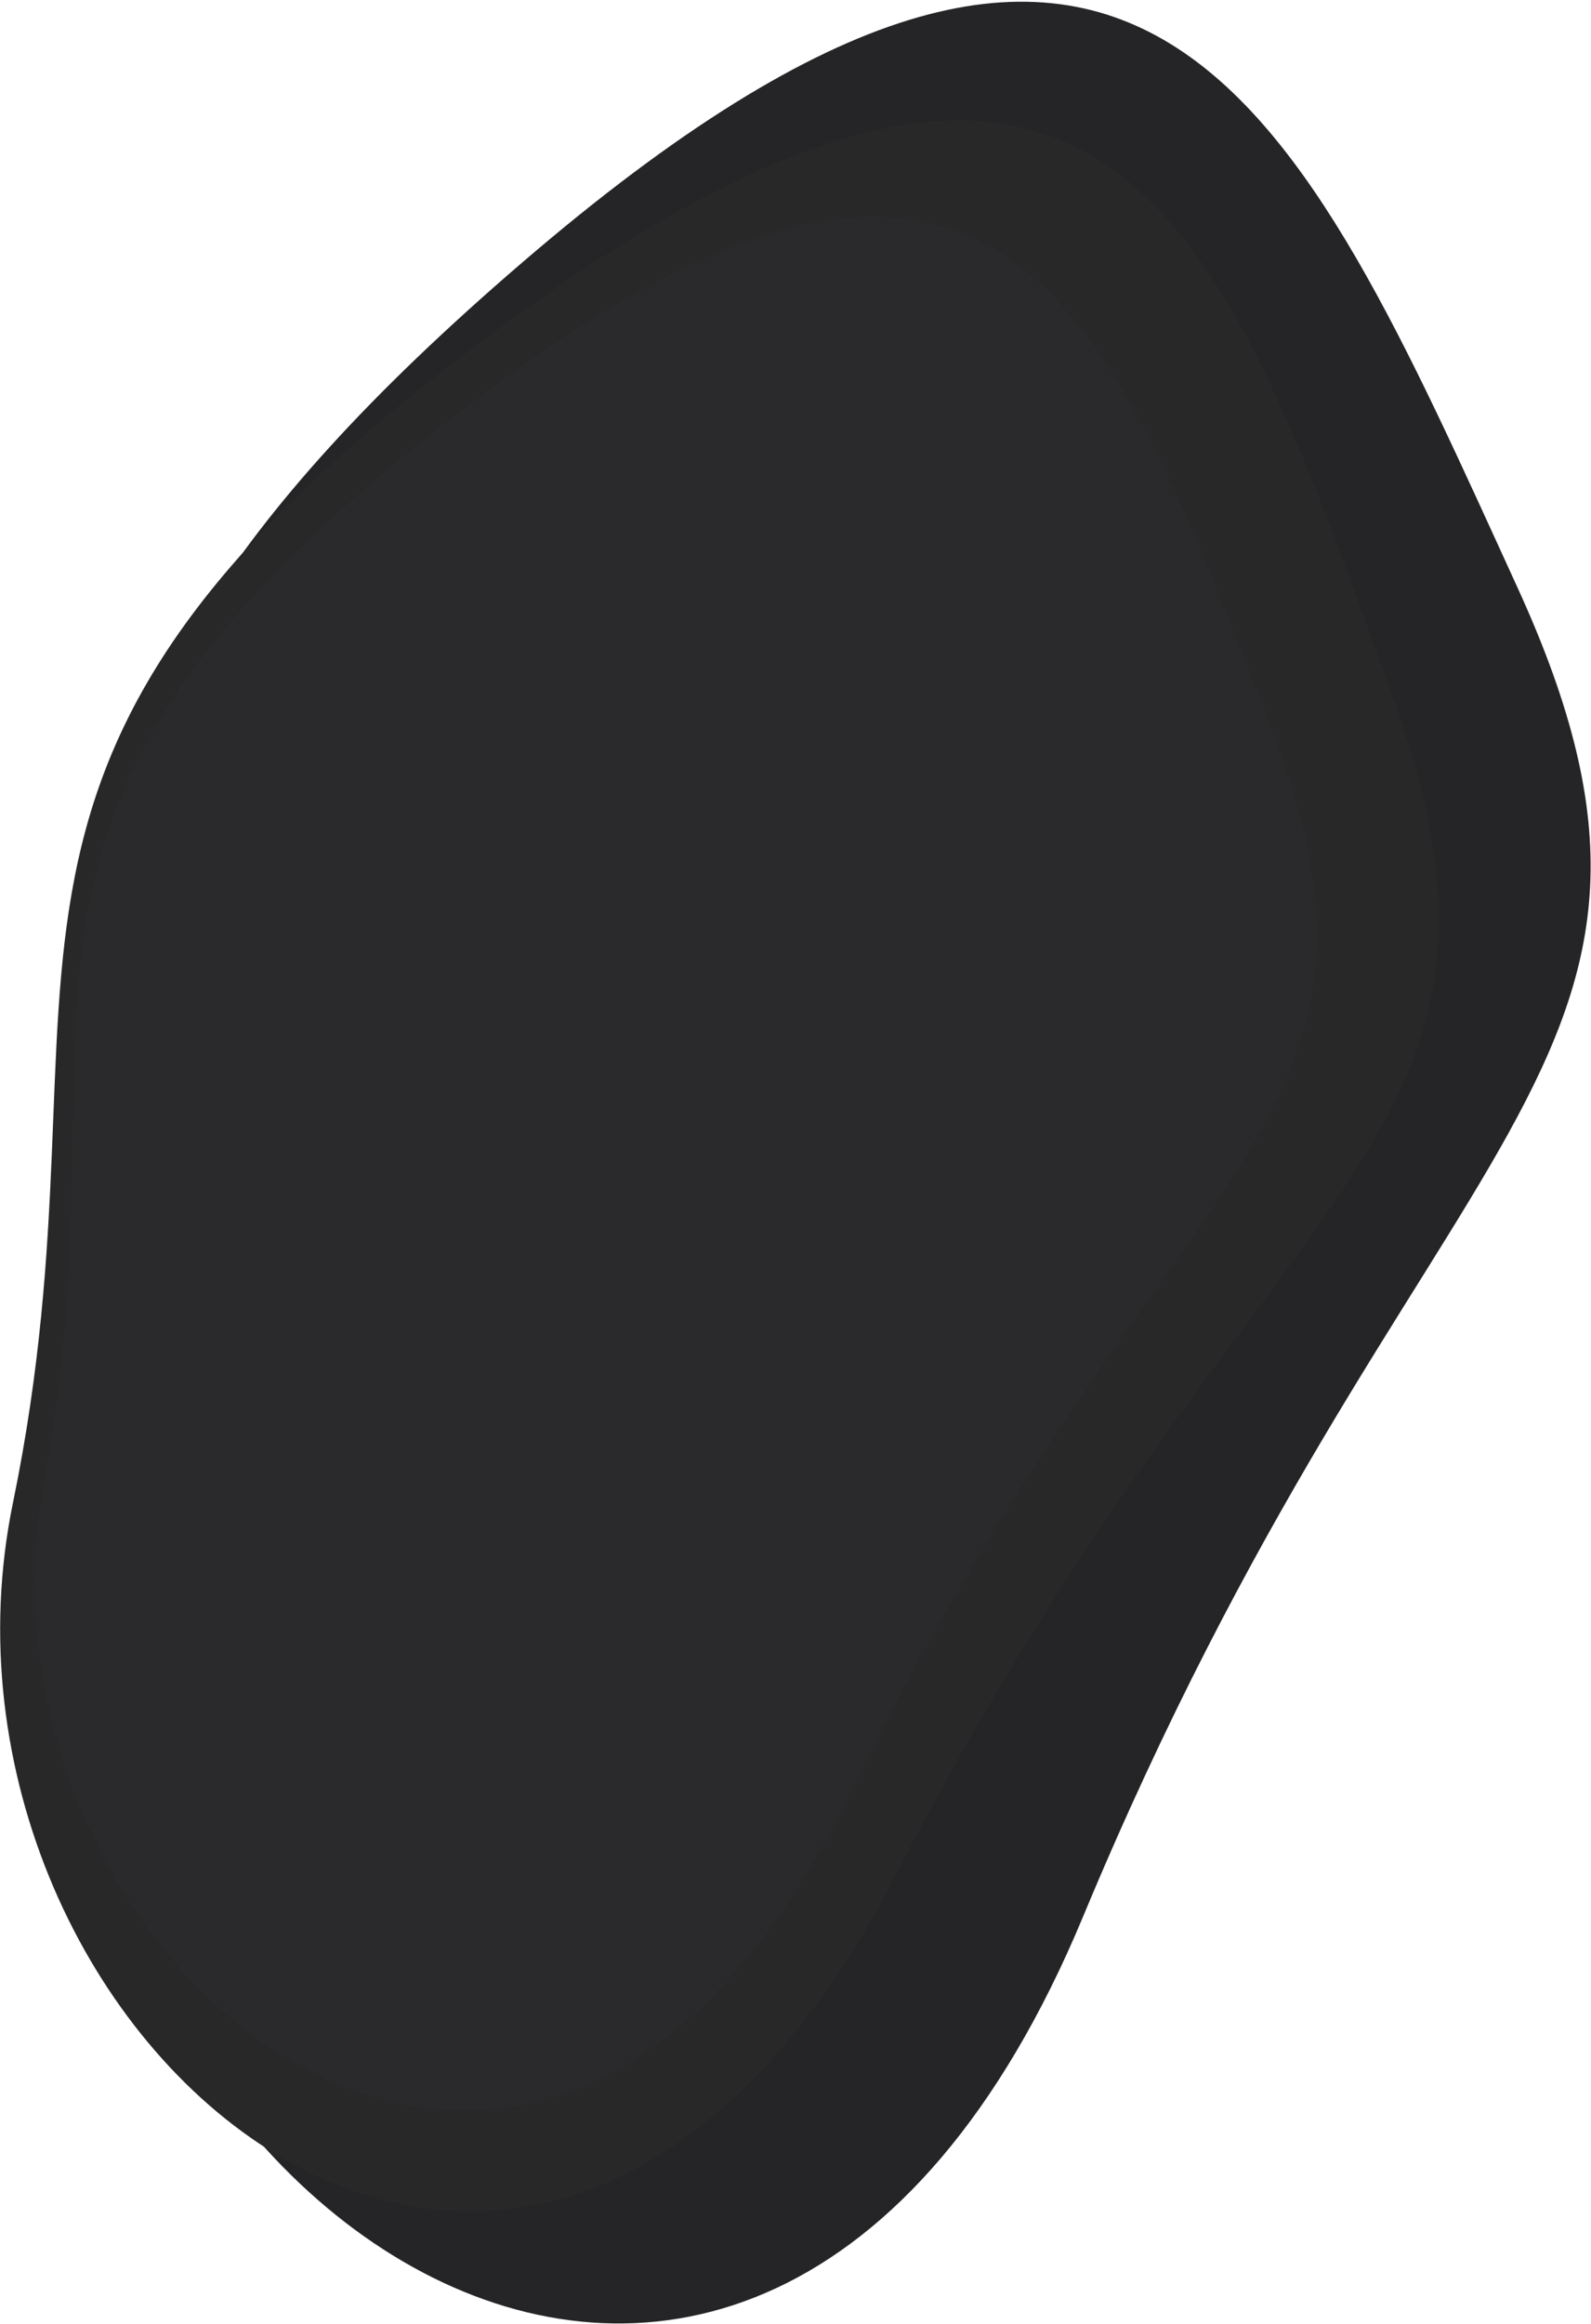 <svg width="829" height="1210" viewBox="0 0 829 1210" fill="none" xmlns="http://www.w3.org/2000/svg">
<path d="M790.74 306.007C906.166 558.242 738.384 579.983 564.301 997.976C390.219 1415.97 7.912 1137.64 45.998 828.367C84.083 519.092 -50.711 413.729 272.437 136.398C595.585 -140.933 675.315 53.773 790.74 306.007Z" fill="#252426"/>
<path d="M724.981 360.734C811.662 599.437 656.95 606.873 467.194 975.431C277.438 1343.99 -50.85 1061.75 6.769 782.341C64.387 502.936 -50.826 396.825 264.556 167.644C579.939 -61.537 638.3 122.031 724.981 360.734Z" fill="#282829"/>
<path d="M661.435 376.578C744.473 589.841 605.24 599.745 441.913 935.725C278.586 1271.71 -23.028 1024.22 23.097 771.297C69.221 518.375 -36.778 425.161 242.618 212.15C522.014 -0.861 578.397 163.315 661.435 376.578Z" fill="#2A2A2C"/>
</svg>
